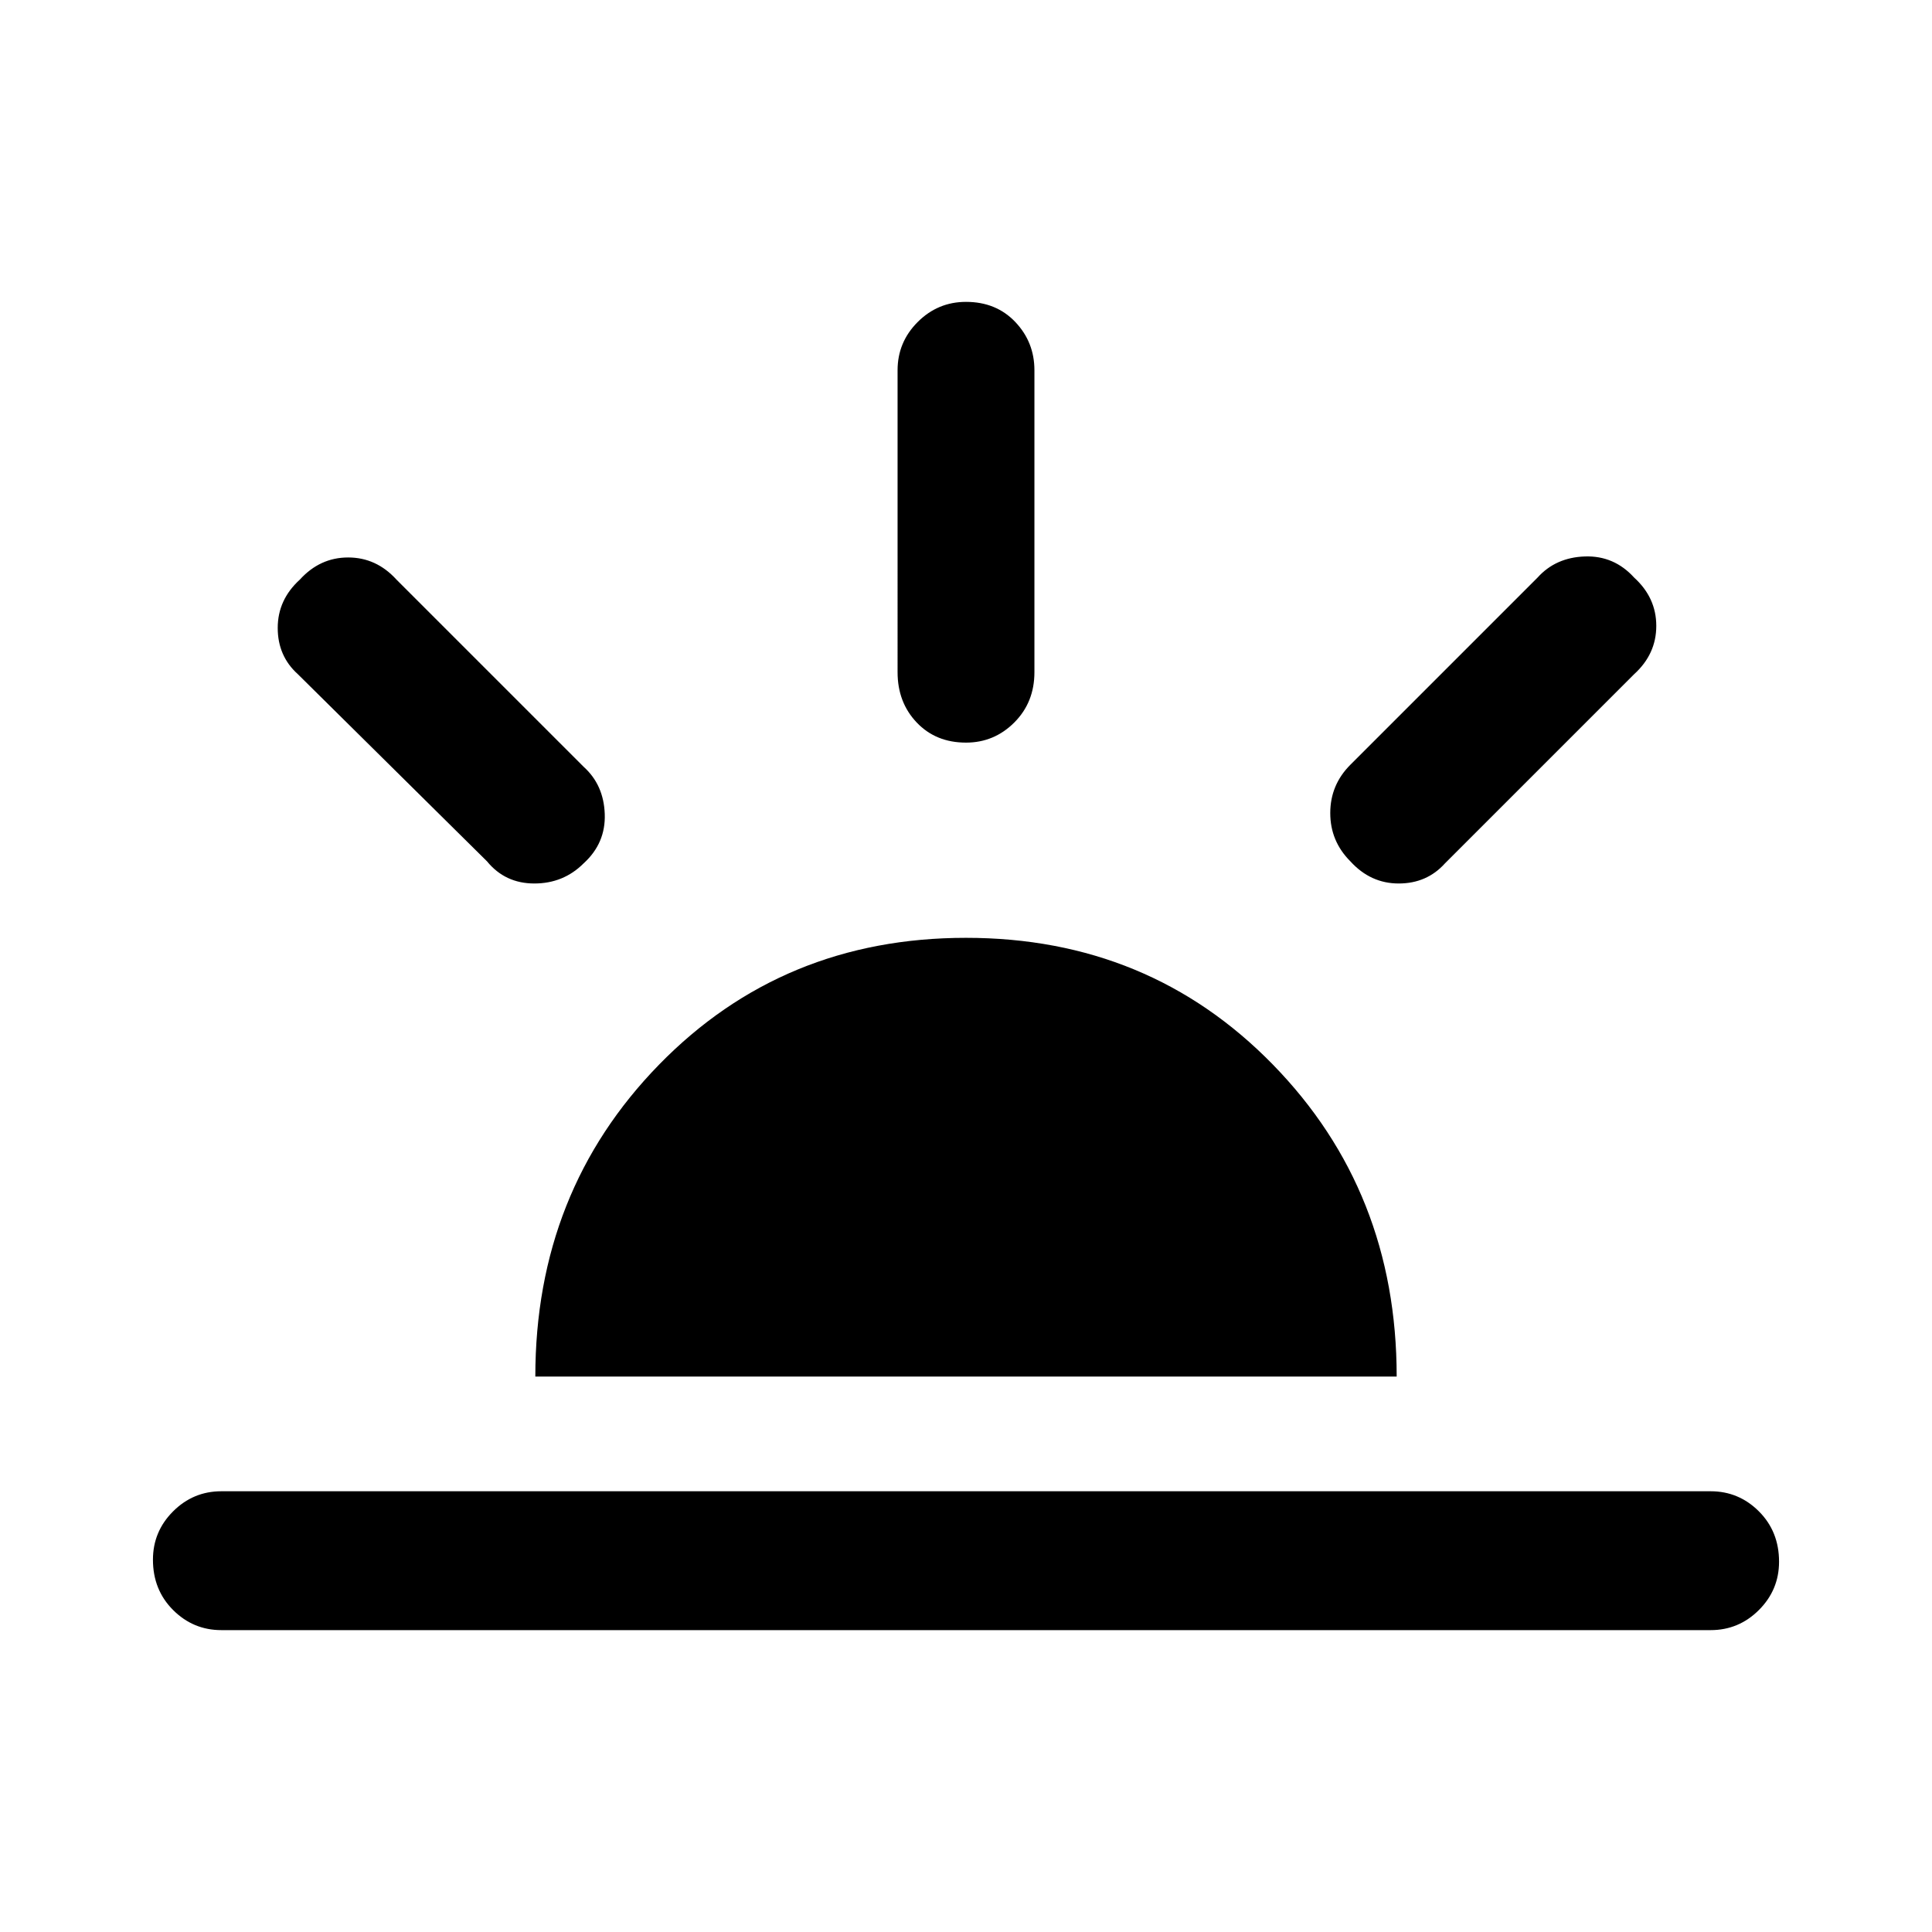 <svg xmlns="http://www.w3.org/2000/svg" height="48" width="48"><path d="M33.55 21.4q-.5-.5-.5-1.2t.5-1.2l4.65-4.65q.45-.5 1.175-.525.725-.025 1.225.525.55.5.55 1.2t-.55 1.2l-4.7 4.7q-.45.5-1.15.5t-1.2-.55ZM5.5 40.5q-.7 0-1.2-.5t-.5-1.25q0-.7.5-1.2t1.2-.5h37q.7 0 1.2.5t.5 1.25q0 .7-.5 1.2t-1.2.5ZM24 18.45q-.75 0-1.225-.5-.475-.5-.475-1.25V9.2q0-.7.5-1.2t1.2-.5q.75 0 1.225.5.475.5.475 1.2v7.5q0 .75-.5 1.25t-1.2.5ZM12.1 21.4l-4.7-4.65q-.5-.45-.5-1.15t.55-1.2q.5-.55 1.2-.55t1.2.55l4.65 4.65q.5.45.525 1.175.025.725-.525 1.225-.5.5-1.225.5-.725 0-1.175-.55Zm1.2 12.8q0-4.6 3.075-7.75Q19.45 23.3 24 23.3t7.625 3.15Q34.7 29.6 34.7 34.2Z"/></svg>